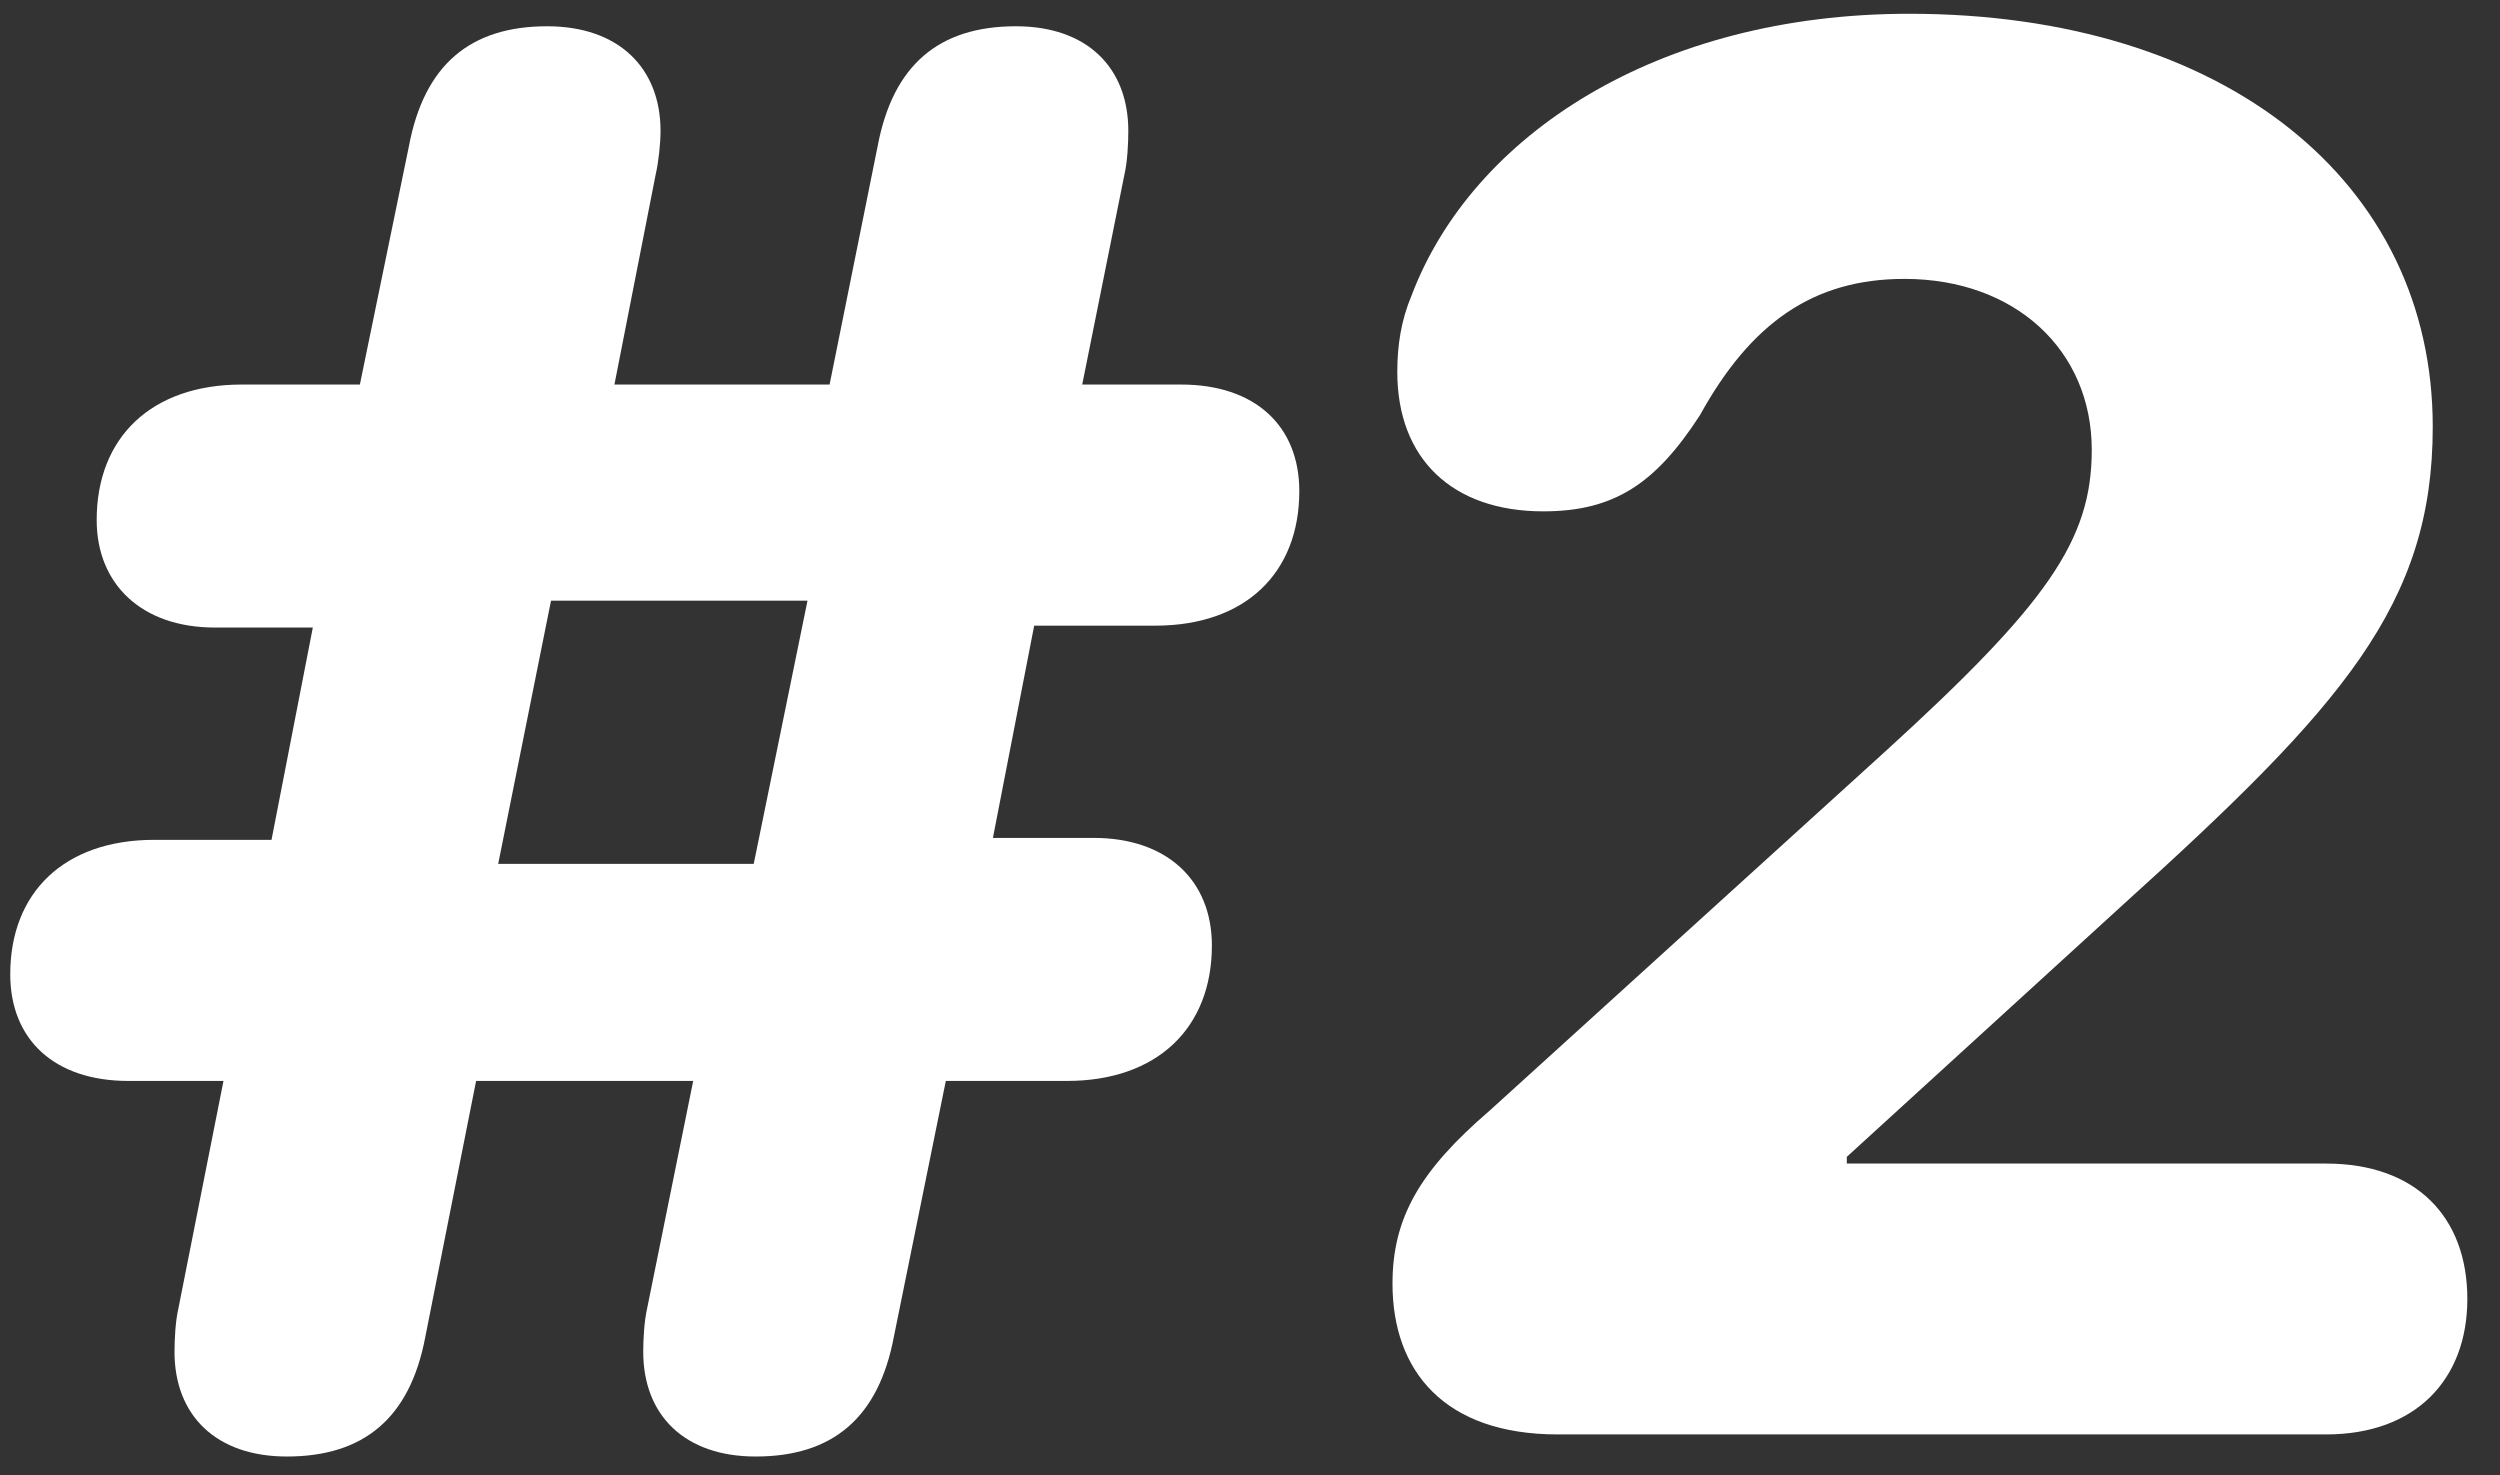 <svg width="61" height="36" viewBox="0 0 61 36" fill="none" xmlns="http://www.w3.org/2000/svg">
<rect x="0" y="0" width="61" height="36" fill="#333333" stroke="none"/>
<path d="M5.453 26.375L4.352 31.93C4.281 32.234 4.258 32.68 4.258 32.984C4.258 34.531 5.266 35.539 7 35.539C8.875 35.539 10 34.602 10.375 32.633L11.617 26.375H16.914L15.789 31.93C15.719 32.234 15.695 32.68 15.695 32.984C15.695 34.531 16.703 35.539 18.438 35.539C20.312 35.539 21.438 34.602 21.812 32.609L23.078 26.375H26.031C28.234 26.375 29.57 25.086 29.57 23.07C29.57 21.477 28.469 20.445 26.688 20.445H24.227L25.234 15.266H28.188C30.391 15.266 31.703 13.977 31.703 11.984C31.703 10.391 30.625 9.383 28.82 9.383H26.406L27.438 4.25C27.508 3.945 27.531 3.5 27.531 3.195C27.531 1.648 26.523 0.641 24.789 0.641C22.914 0.641 21.789 1.578 21.414 3.57L20.242 9.383H14.992L16 4.25C16.07 3.945 16.117 3.5 16.117 3.195C16.117 1.648 15.086 0.641 13.352 0.641C11.477 0.641 10.352 1.578 9.977 3.57L8.781 9.383H5.898C3.695 9.383 2.359 10.672 2.359 12.688C2.359 14.258 3.461 15.312 5.242 15.312H7.633L6.625 20.492H3.766C1.562 20.492 0.25 21.781 0.25 23.773C0.25 25.367 1.328 26.375 3.133 26.375H5.453ZM12.156 21.078L13.445 14.656H19.703L18.391 21.078H12.156Z" fill="white"/>
<path d="M38.008 35H56.758C58.938 35 60.203 33.664 60.203 31.695C60.203 29.68 58.938 28.391 56.758 28.391H45.062V28.227L51.789 22.086C57.156 17.234 59.359 14.75 59.359 10.414C59.359 4.438 54.297 0.336 46.586 0.336C40.422 0.336 35.922 3.312 34.445 7.203C34.188 7.812 34.094 8.422 34.094 9.078C34.094 11.188 35.43 12.477 37.656 12.477C39.391 12.477 40.398 11.797 41.477 10.133C42.719 7.883 44.242 6.805 46.469 6.805C49.164 6.805 51.039 8.539 51.039 10.977C51.039 13.18 49.961 14.727 46 18.336L36.344 27.102C34.656 28.555 33.977 29.703 33.977 31.32C33.977 33.453 35.242 35 38.008 35Z" fill="white"/>
</svg>
